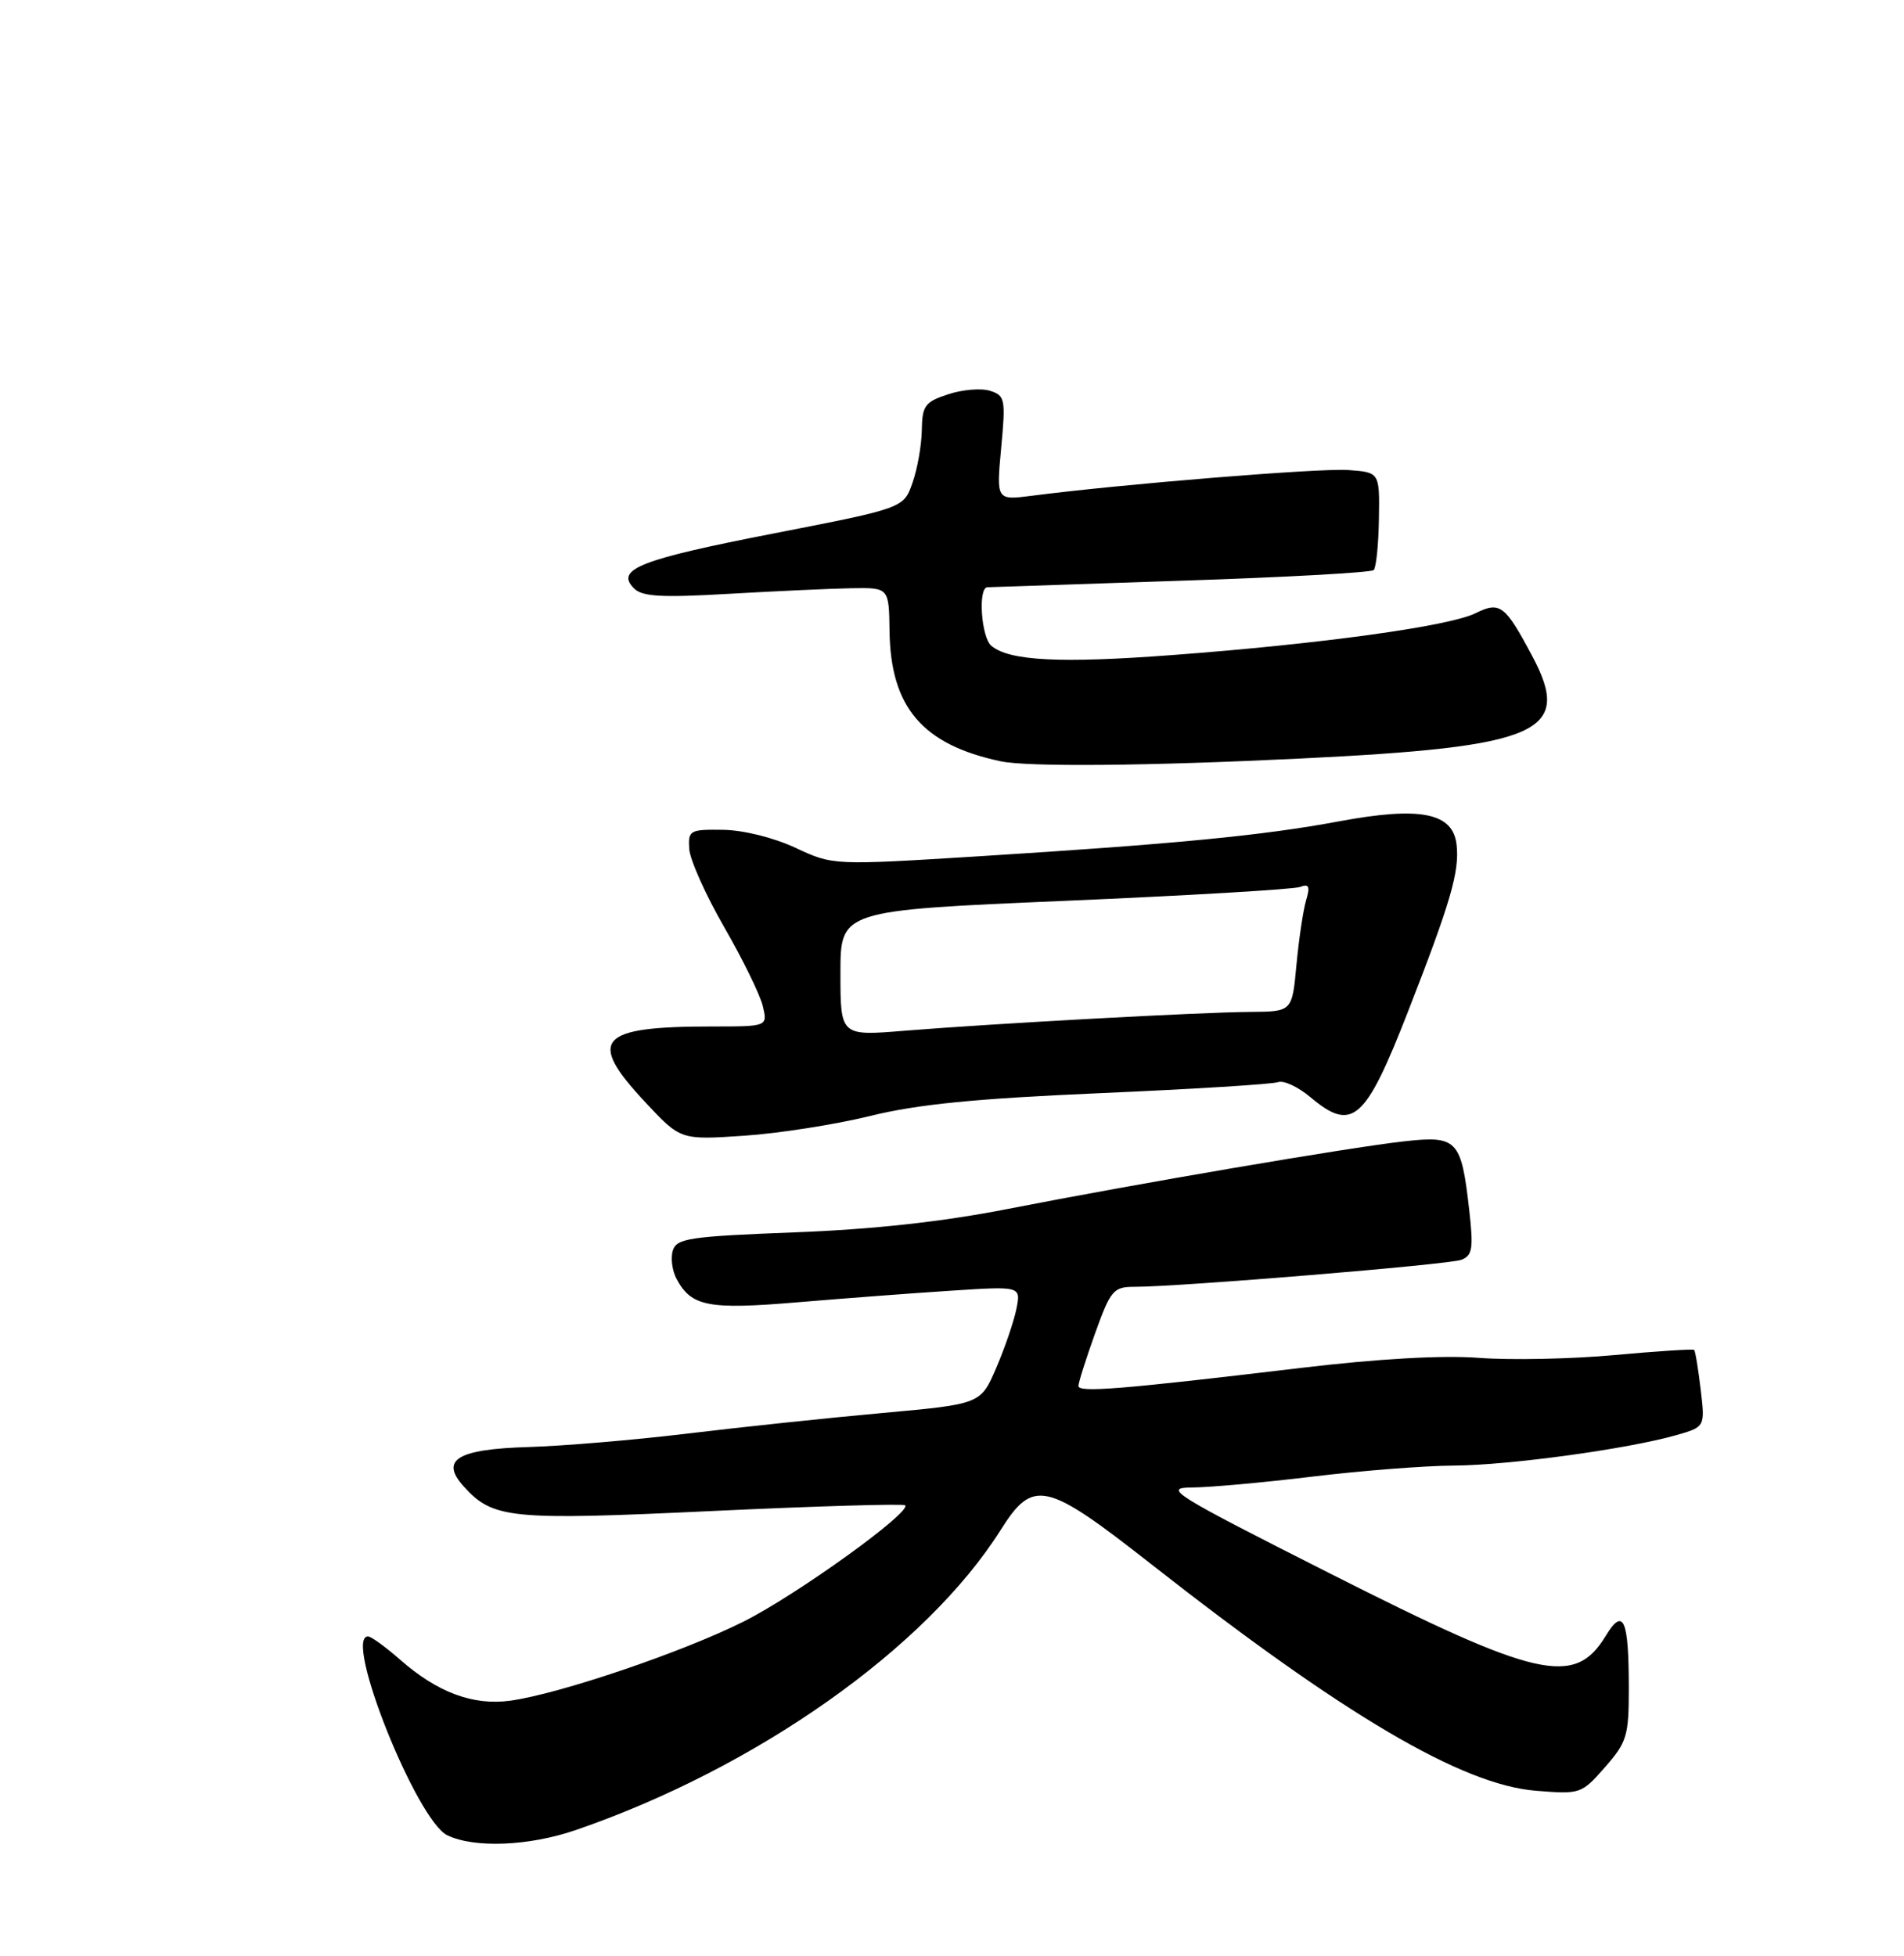 <?xml version="1.0" encoding="UTF-8" standalone="no"?>
<!DOCTYPE svg PUBLIC "-//W3C//DTD SVG 1.1//EN" "http://www.w3.org/Graphics/SVG/1.1/DTD/svg11.dtd" >
<svg xmlns="http://www.w3.org/2000/svg" xmlns:xlink="http://www.w3.org/1999/xlink" version="1.1" viewBox="0 0 256 263">
 <g >
 <path fill="currentColor"
d=" M 77.42 246.03 C 101.71 237.67 124.49 221.59 134.51 205.74 C 138.92 198.75 140.54 199.11 154.74 210.25 C 180.64 230.57 196.57 239.96 206.53 240.75 C 212.48 241.23 212.64 241.18 215.79 237.59 C 218.74 234.23 219.00 233.37 219.00 227.05 C 219.00 217.66 218.28 216.01 215.90 219.92 C 211.72 226.80 206.78 225.68 178.81 211.53 C 157.66 200.84 156.31 200.00 160.25 199.98 C 162.59 199.97 169.90 199.31 176.50 198.51 C 183.10 197.71 191.65 197.05 195.50 197.03 C 202.90 196.99 218.87 194.80 225.38 192.94 C 229.26 191.83 229.26 191.83 228.66 186.78 C 228.33 184.00 227.94 181.62 227.78 181.48 C 227.63 181.34 222.78 181.65 217.00 182.18 C 211.22 182.71 203.05 182.87 198.84 182.55 C 193.92 182.18 185.33 182.66 174.84 183.91 C 150.70 186.79 145.00 187.25 145.00 186.33 C 145.00 185.87 146.01 182.69 147.24 179.25 C 149.32 173.47 149.71 173.00 152.49 173.00 C 158.64 173.00 194.80 170.01 196.48 169.37 C 197.98 168.79 198.13 167.86 197.54 162.65 C 196.47 153.19 195.94 152.64 188.71 153.45 C 181.11 154.31 152.76 159.15 135.50 162.53 C 126.73 164.25 117.39 165.28 106.77 165.68 C 92.74 166.22 90.98 166.48 90.47 168.10 C 90.15 169.10 90.37 170.83 90.97 171.94 C 92.95 175.65 95.24 176.09 107.22 175.08 C 113.42 174.56 122.72 173.85 127.88 173.52 C 137.27 172.91 137.27 172.91 136.66 175.97 C 136.32 177.65 135.10 181.22 133.95 183.89 C 131.86 188.76 131.86 188.76 118.68 189.96 C 111.43 190.61 99.65 191.86 92.50 192.72 C 85.35 193.59 75.68 194.40 71.02 194.54 C 61.46 194.82 59.11 196.26 62.36 199.85 C 66.30 204.19 68.57 204.42 95.76 203.14 C 109.79 202.48 121.47 202.14 121.70 202.37 C 122.60 203.27 107.12 214.42 100.00 217.99 C 91.82 222.10 75.19 227.74 68.60 228.64 C 63.61 229.32 58.82 227.54 53.80 223.13 C 51.84 221.41 49.90 220.00 49.48 220.00 C 46.13 220.00 56.01 244.74 60.15 246.74 C 63.81 248.49 71.13 248.19 77.42 246.03 Z  M 117.00 150.03 C 123.37 148.46 131.13 147.69 148.00 146.96 C 160.38 146.42 171.11 145.76 171.85 145.48 C 172.59 145.21 174.54 146.12 176.17 147.49 C 181.83 152.25 183.56 150.74 189.31 136.00 C 195.05 121.29 196.26 117.15 195.84 113.54 C 195.34 109.25 190.96 108.39 180.04 110.42 C 169.80 112.33 158.10 113.46 131.75 115.11 C 112.01 116.34 112.01 116.34 106.96 113.98 C 104.02 112.61 99.96 111.60 97.21 111.56 C 92.73 111.50 92.51 111.63 92.67 114.14 C 92.77 115.59 94.88 120.32 97.37 124.64 C 99.86 128.96 102.20 133.74 102.56 135.25 C 103.22 138.00 103.22 138.00 95.73 138.00 C 80.41 138.00 78.87 139.74 86.75 148.17 C 91.50 153.26 91.50 153.26 100.00 152.69 C 104.67 152.38 112.33 151.18 117.00 150.03 Z  M 174.78 101.98 C 207.10 100.41 211.49 98.48 206.02 88.21 C 202.35 81.32 201.68 80.81 198.39 82.44 C 194.86 84.19 177.63 86.57 157.56 88.07 C 142.57 89.20 135.72 88.85 133.30 86.83 C 131.93 85.70 131.47 79.03 132.75 78.95 C 133.16 78.93 144.88 78.53 158.80 78.07 C 172.71 77.62 184.36 76.97 184.70 76.64 C 185.03 76.30 185.35 73.21 185.40 69.76 C 185.50 63.50 185.50 63.50 181.26 63.19 C 177.46 62.92 151.03 65.06 138.73 66.65 C 133.96 67.26 133.96 67.26 134.61 60.24 C 135.23 53.65 135.13 53.18 133.12 52.54 C 131.94 52.16 129.40 52.37 127.48 53.01 C 124.36 54.03 123.99 54.54 123.94 57.83 C 123.91 59.85 123.35 63.03 122.69 64.90 C 121.50 68.31 121.50 68.31 104.00 71.72 C 86.00 75.23 82.68 76.54 85.25 79.11 C 86.36 80.22 88.96 80.36 98.07 79.83 C 104.36 79.47 111.75 79.13 114.51 79.08 C 119.52 79.00 119.52 79.00 119.60 84.83 C 119.74 95.08 124.00 100.09 134.50 102.34 C 138.15 103.12 154.23 102.98 174.78 101.98 Z  M 113.00 130.84 C 113.00 122.40 113.00 122.40 143.15 121.11 C 159.74 120.40 173.98 119.56 174.81 119.24 C 176.01 118.78 176.17 119.17 175.60 121.08 C 175.21 122.41 174.63 126.31 174.31 129.75 C 173.73 136.00 173.73 136.00 168.11 136.04 C 161.42 136.08 133.79 137.59 121.64 138.57 C 113.00 139.28 113.00 139.28 113.00 130.84 Z "/>
</g>
</svg>